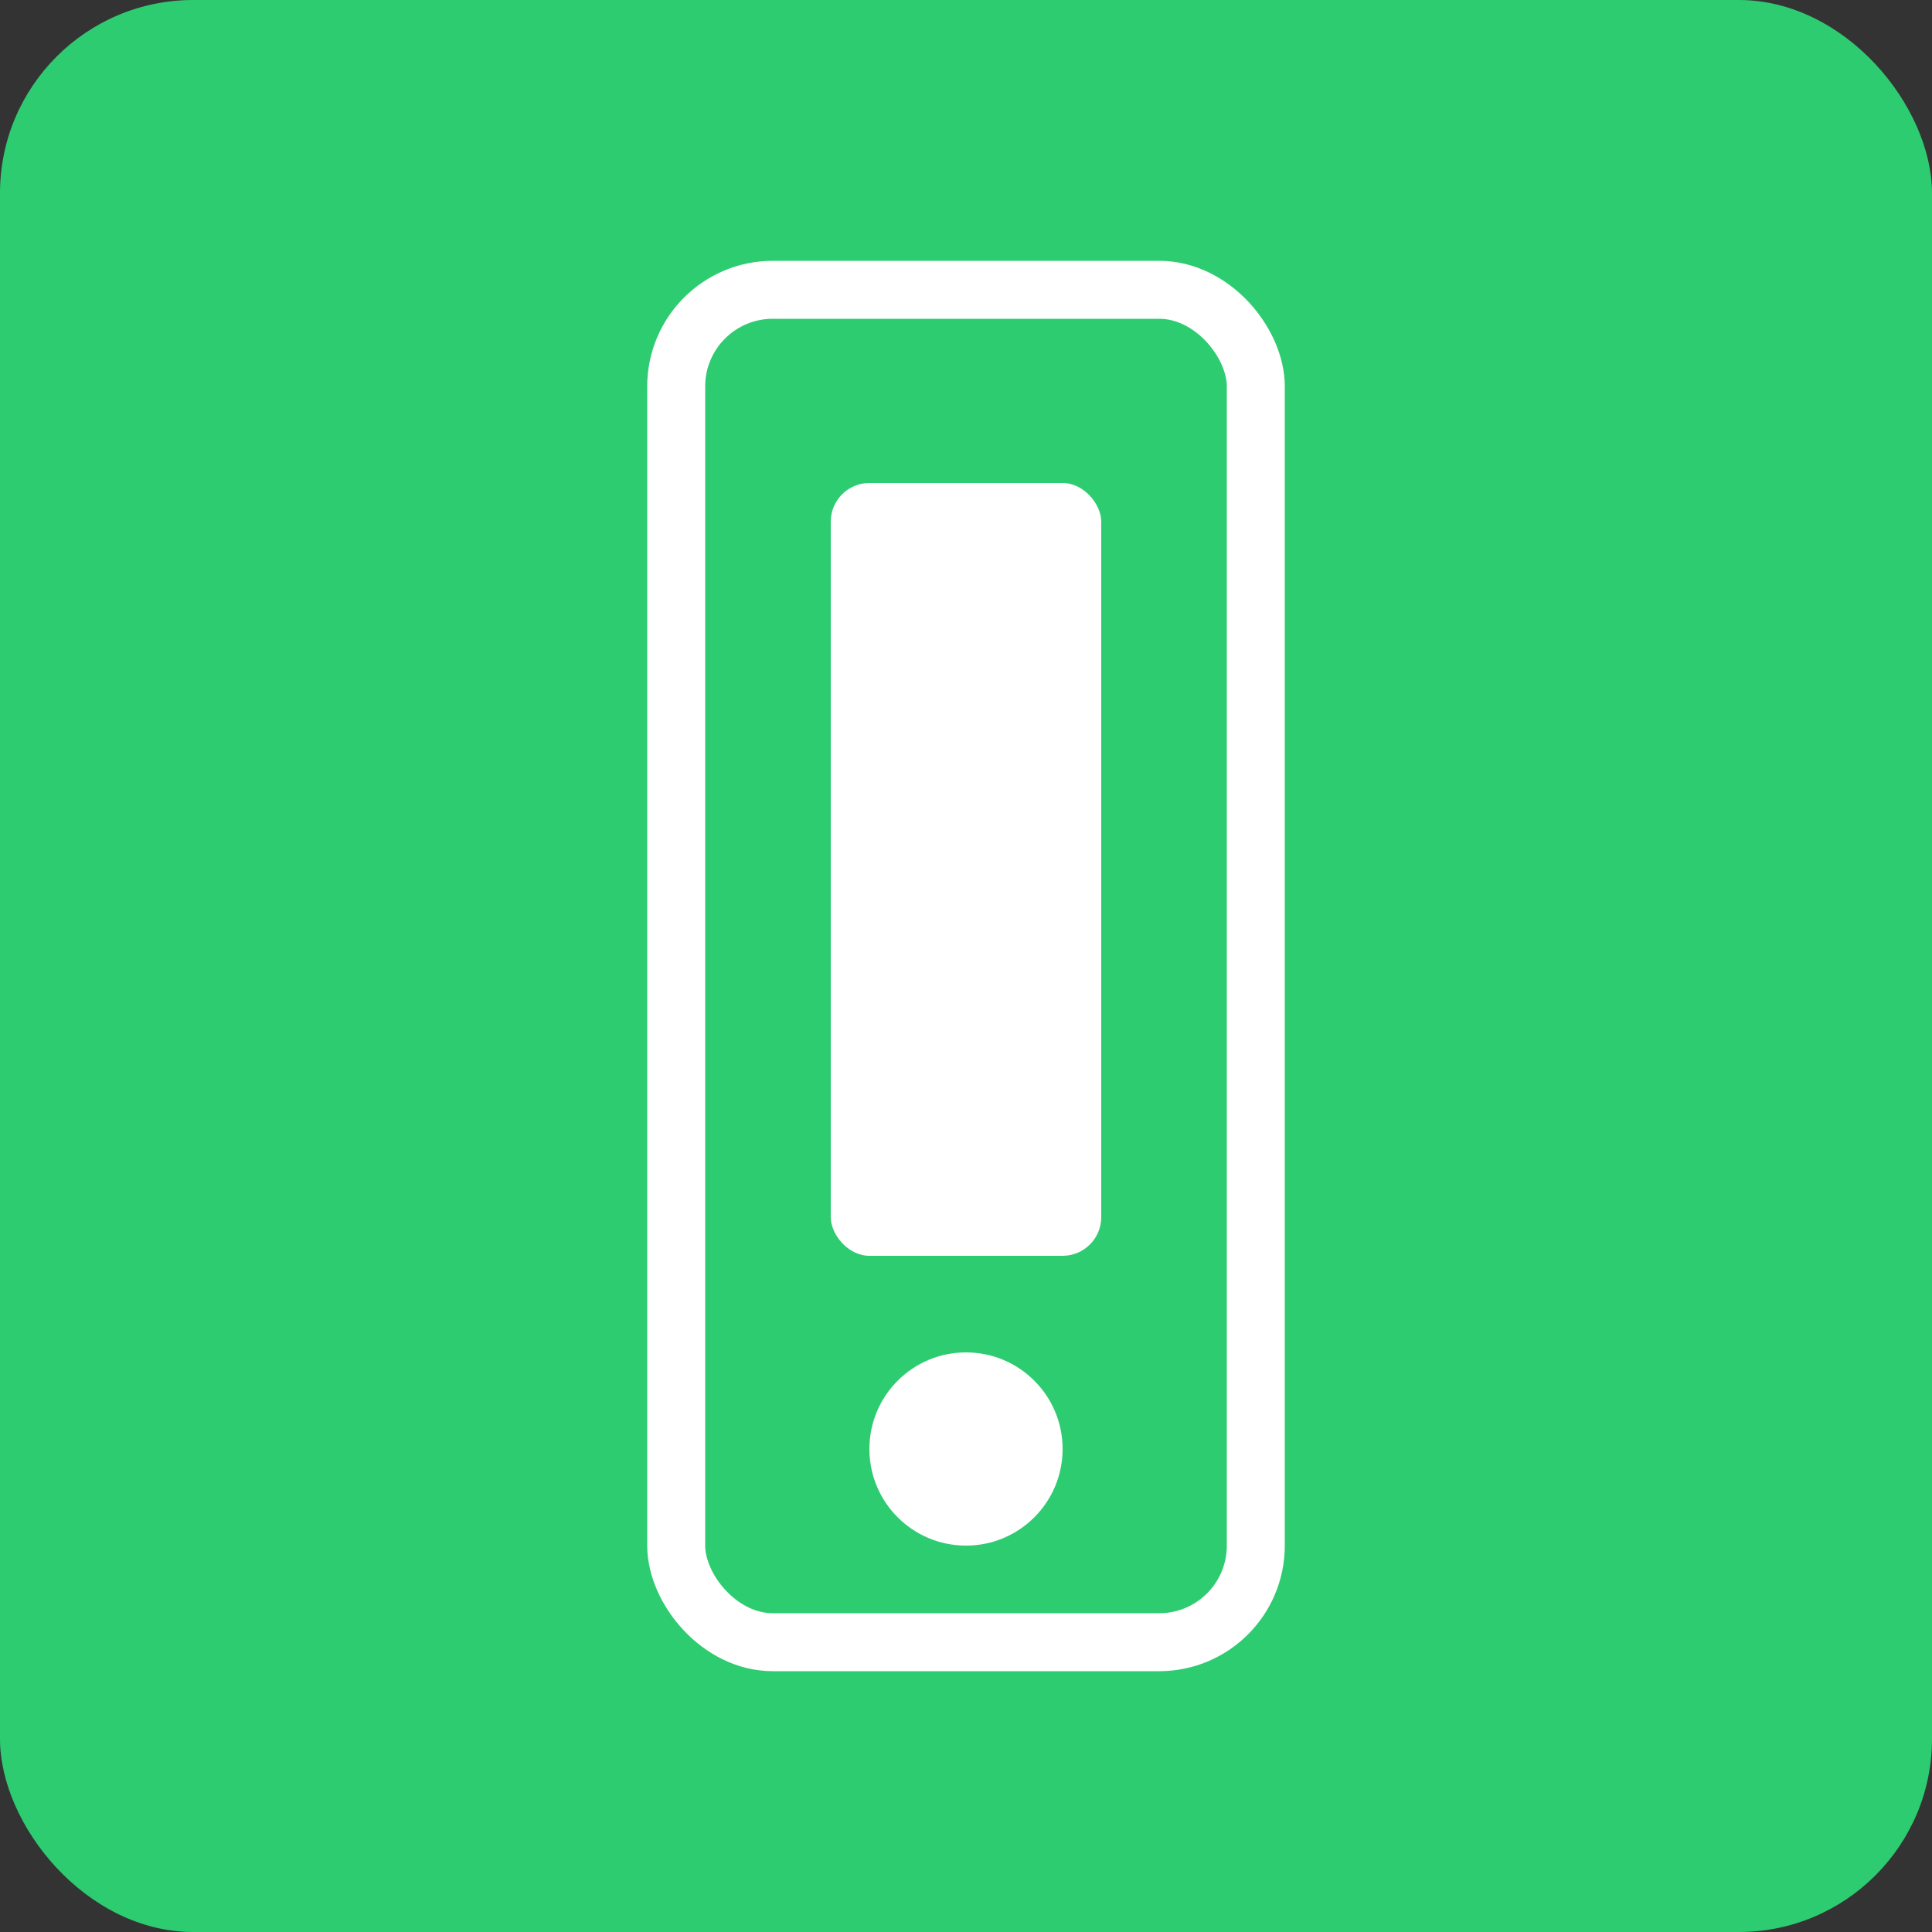 <svg xmlns="http://www.w3.org/2000/svg" width="100" height="100" viewBox="0 0 100 100">
  <rect x="0" y="0" width="100" height="100" fill="#333333" stroke="none"/>
  <rect width="100" height="100" rx="10" fill="#2ecc71" />
  <rect x="35" y="15" width="30" height="70" rx="5" stroke="white" stroke-width="3" fill="none" />
  <circle cx="50" cy="75" r="5" fill="white" />
  <rect x="43" y="25" width="14" height="40" rx="2" fill="white" />
</svg>